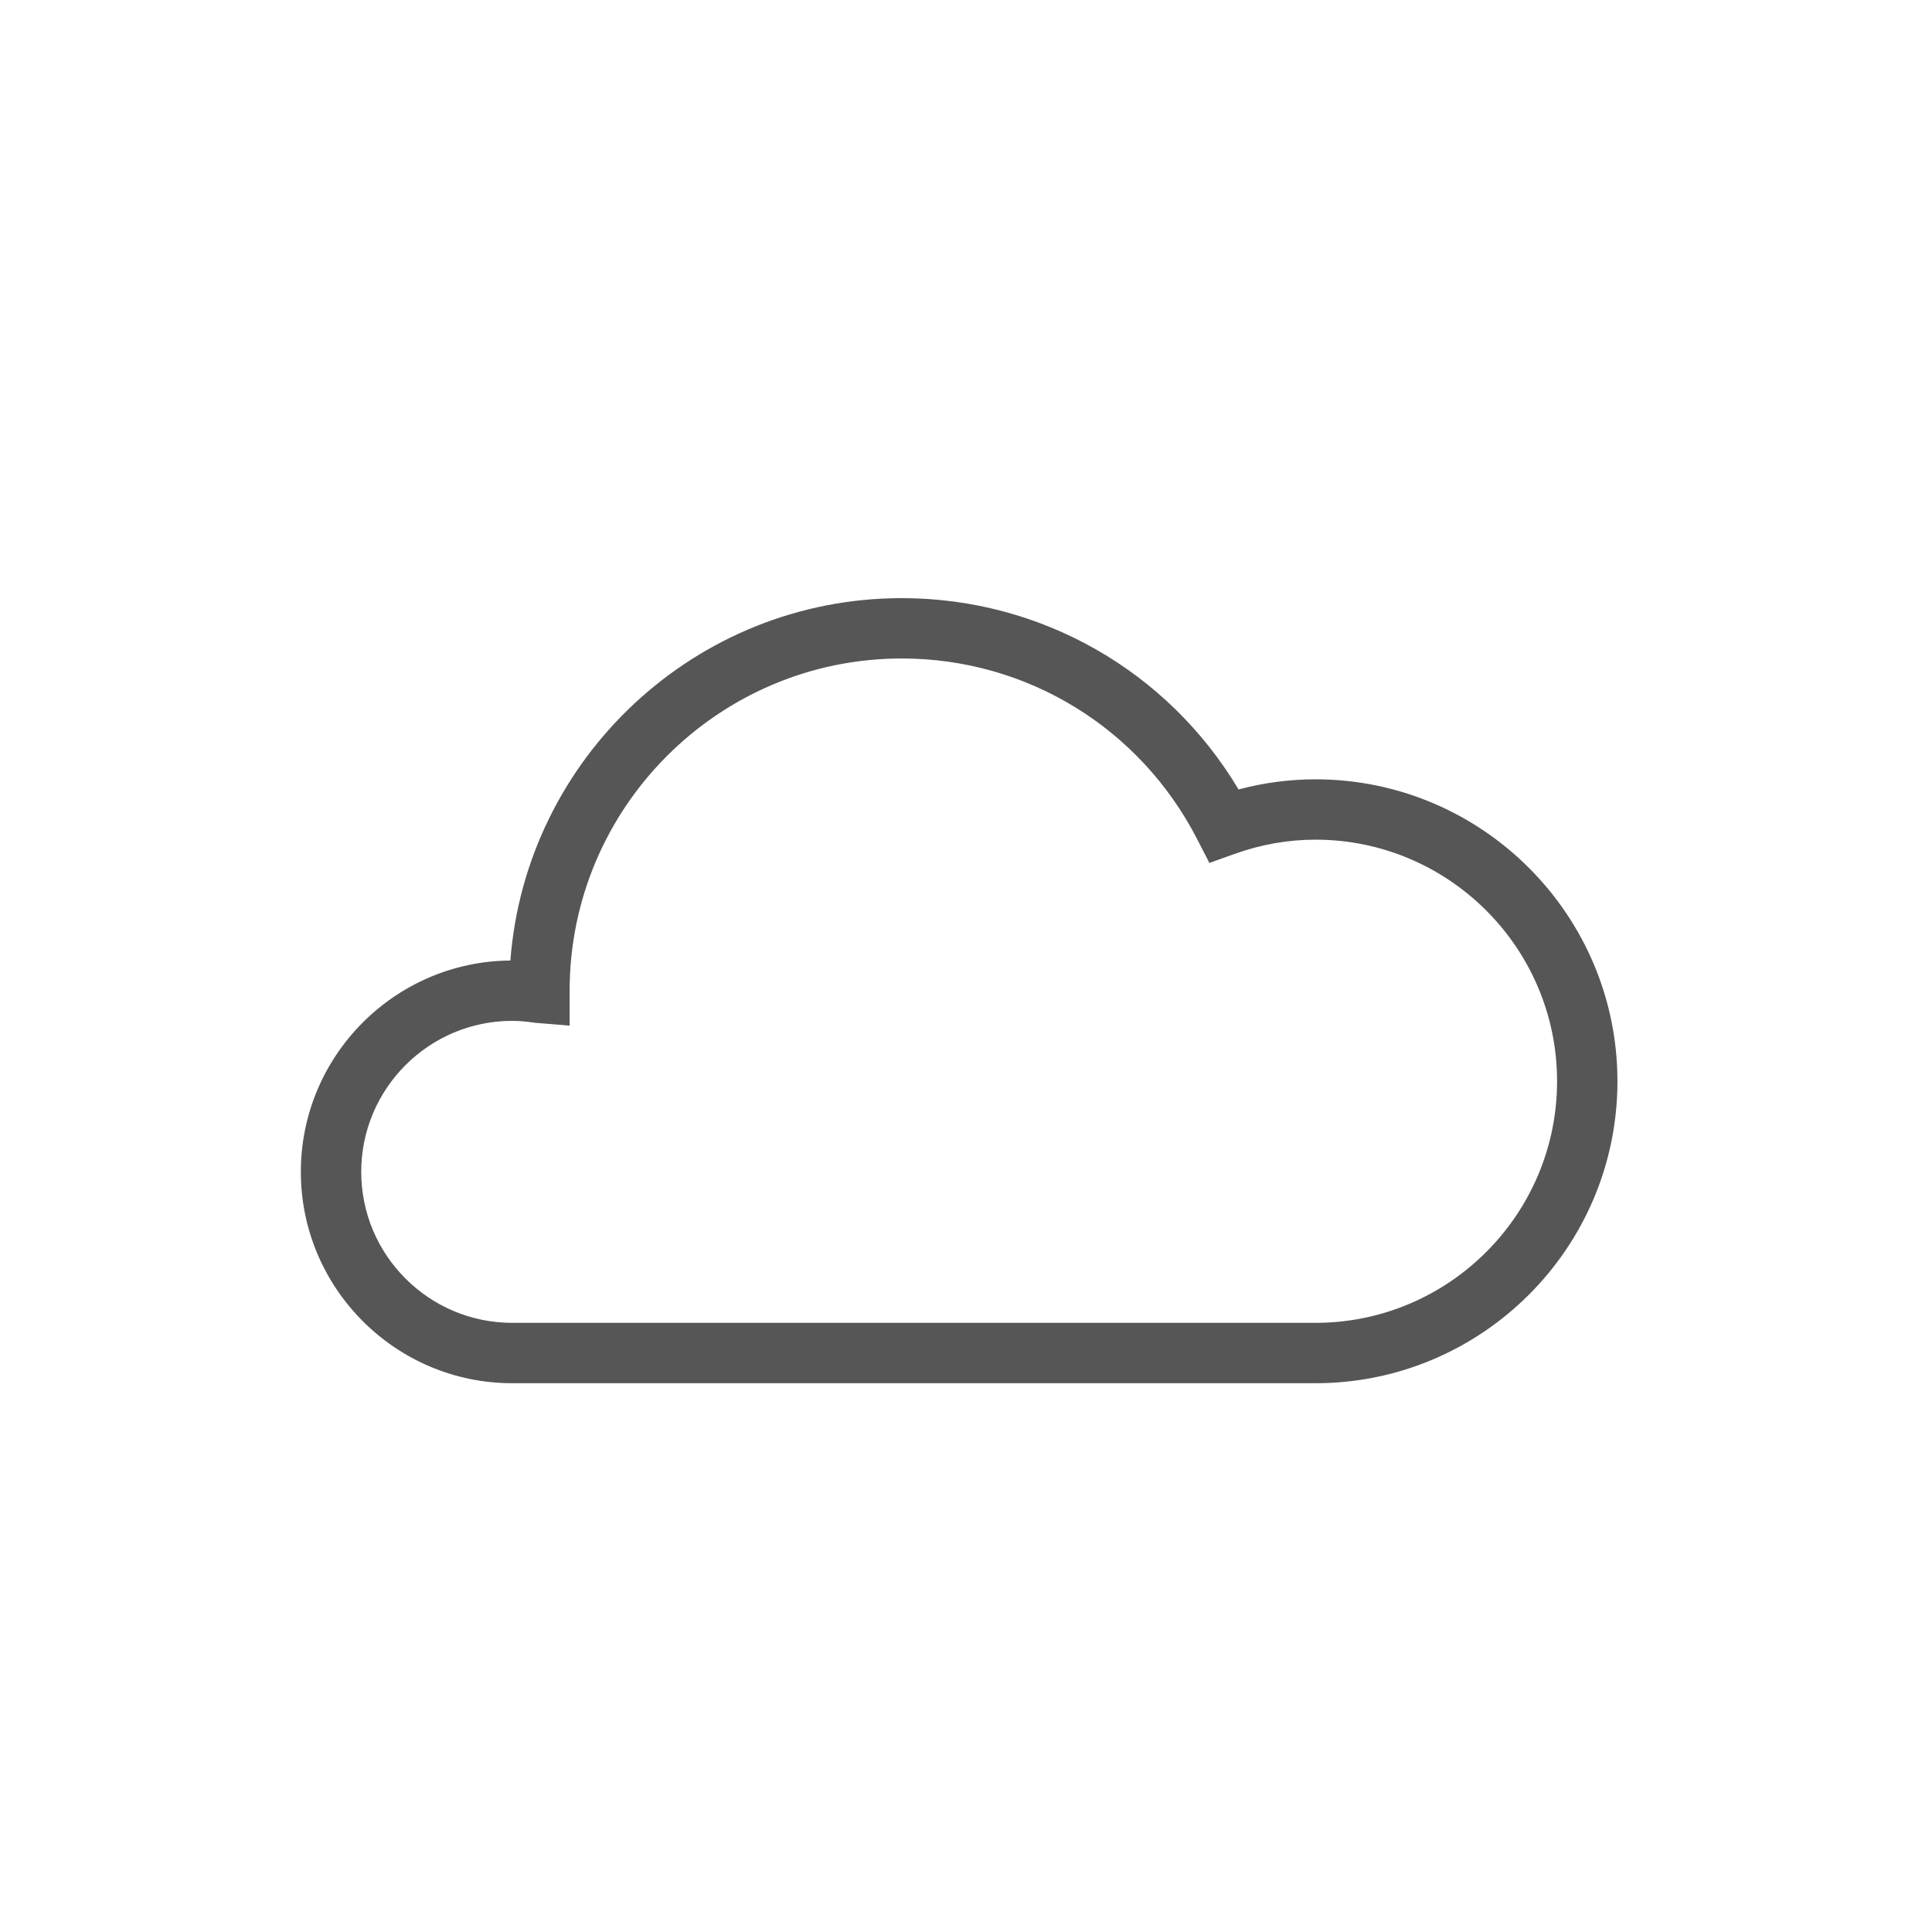 <?xml version="1.0" encoding="utf-8"?>
<!-- Generator: Adobe Illustrator 16.0.0, SVG Export Plug-In . SVG Version: 6.00 Build 0)  -->
<!DOCTYPE svg PUBLIC "-//W3C//DTD SVG 1.1//EN" "http://www.w3.org/Graphics/SVG/1.1/DTD/svg11.dtd">
<svg version="1.1" id="Layer_1" xmlns="http://www.w3.org/2000/svg" xmlns:xlink="http://www.w3.org/1999/xlink" x="0px" y="0px"
	 width="64px" height="64px" viewBox="0 0 64 64" enable-background="new 0 0 64 64" xml:space="preserve">
<g>
	<path fill="#555655" d="M43.577,45.821H16.969c-3.861,0-7.003-3.142-7.003-7.002c0-3.841,3.108-6.969,6.941-7.001
		c0.513-6.705,6.132-12.004,12.965-12.004c4.61,0,8.812,2.408,11.157,6.338c0.837-0.224,1.69-0.336,2.548-0.336
		c5.516,0,10.003,4.487,10.003,10.003S49.093,45.821,43.577,45.821z M16.969,33.817c-2.759,0-5.003,2.243-5.003,5.002
		s2.244,5.002,5.003,5.002h26.608c4.413,0,8.003-3.591,8.003-8.003c0-4.413-3.59-8.003-8.003-8.003c-0.907,0-1.812,0.16-2.689,0.475
		l-0.826,0.296l-0.401-0.781c-1.897-3.696-5.647-5.992-9.788-5.992c-6.067,0-11.003,4.937-11.003,11.004v1.159l-1.143-0.095
		C17.478,33.845,17.227,33.817,16.969,33.817z"/>
</g>
</svg>

